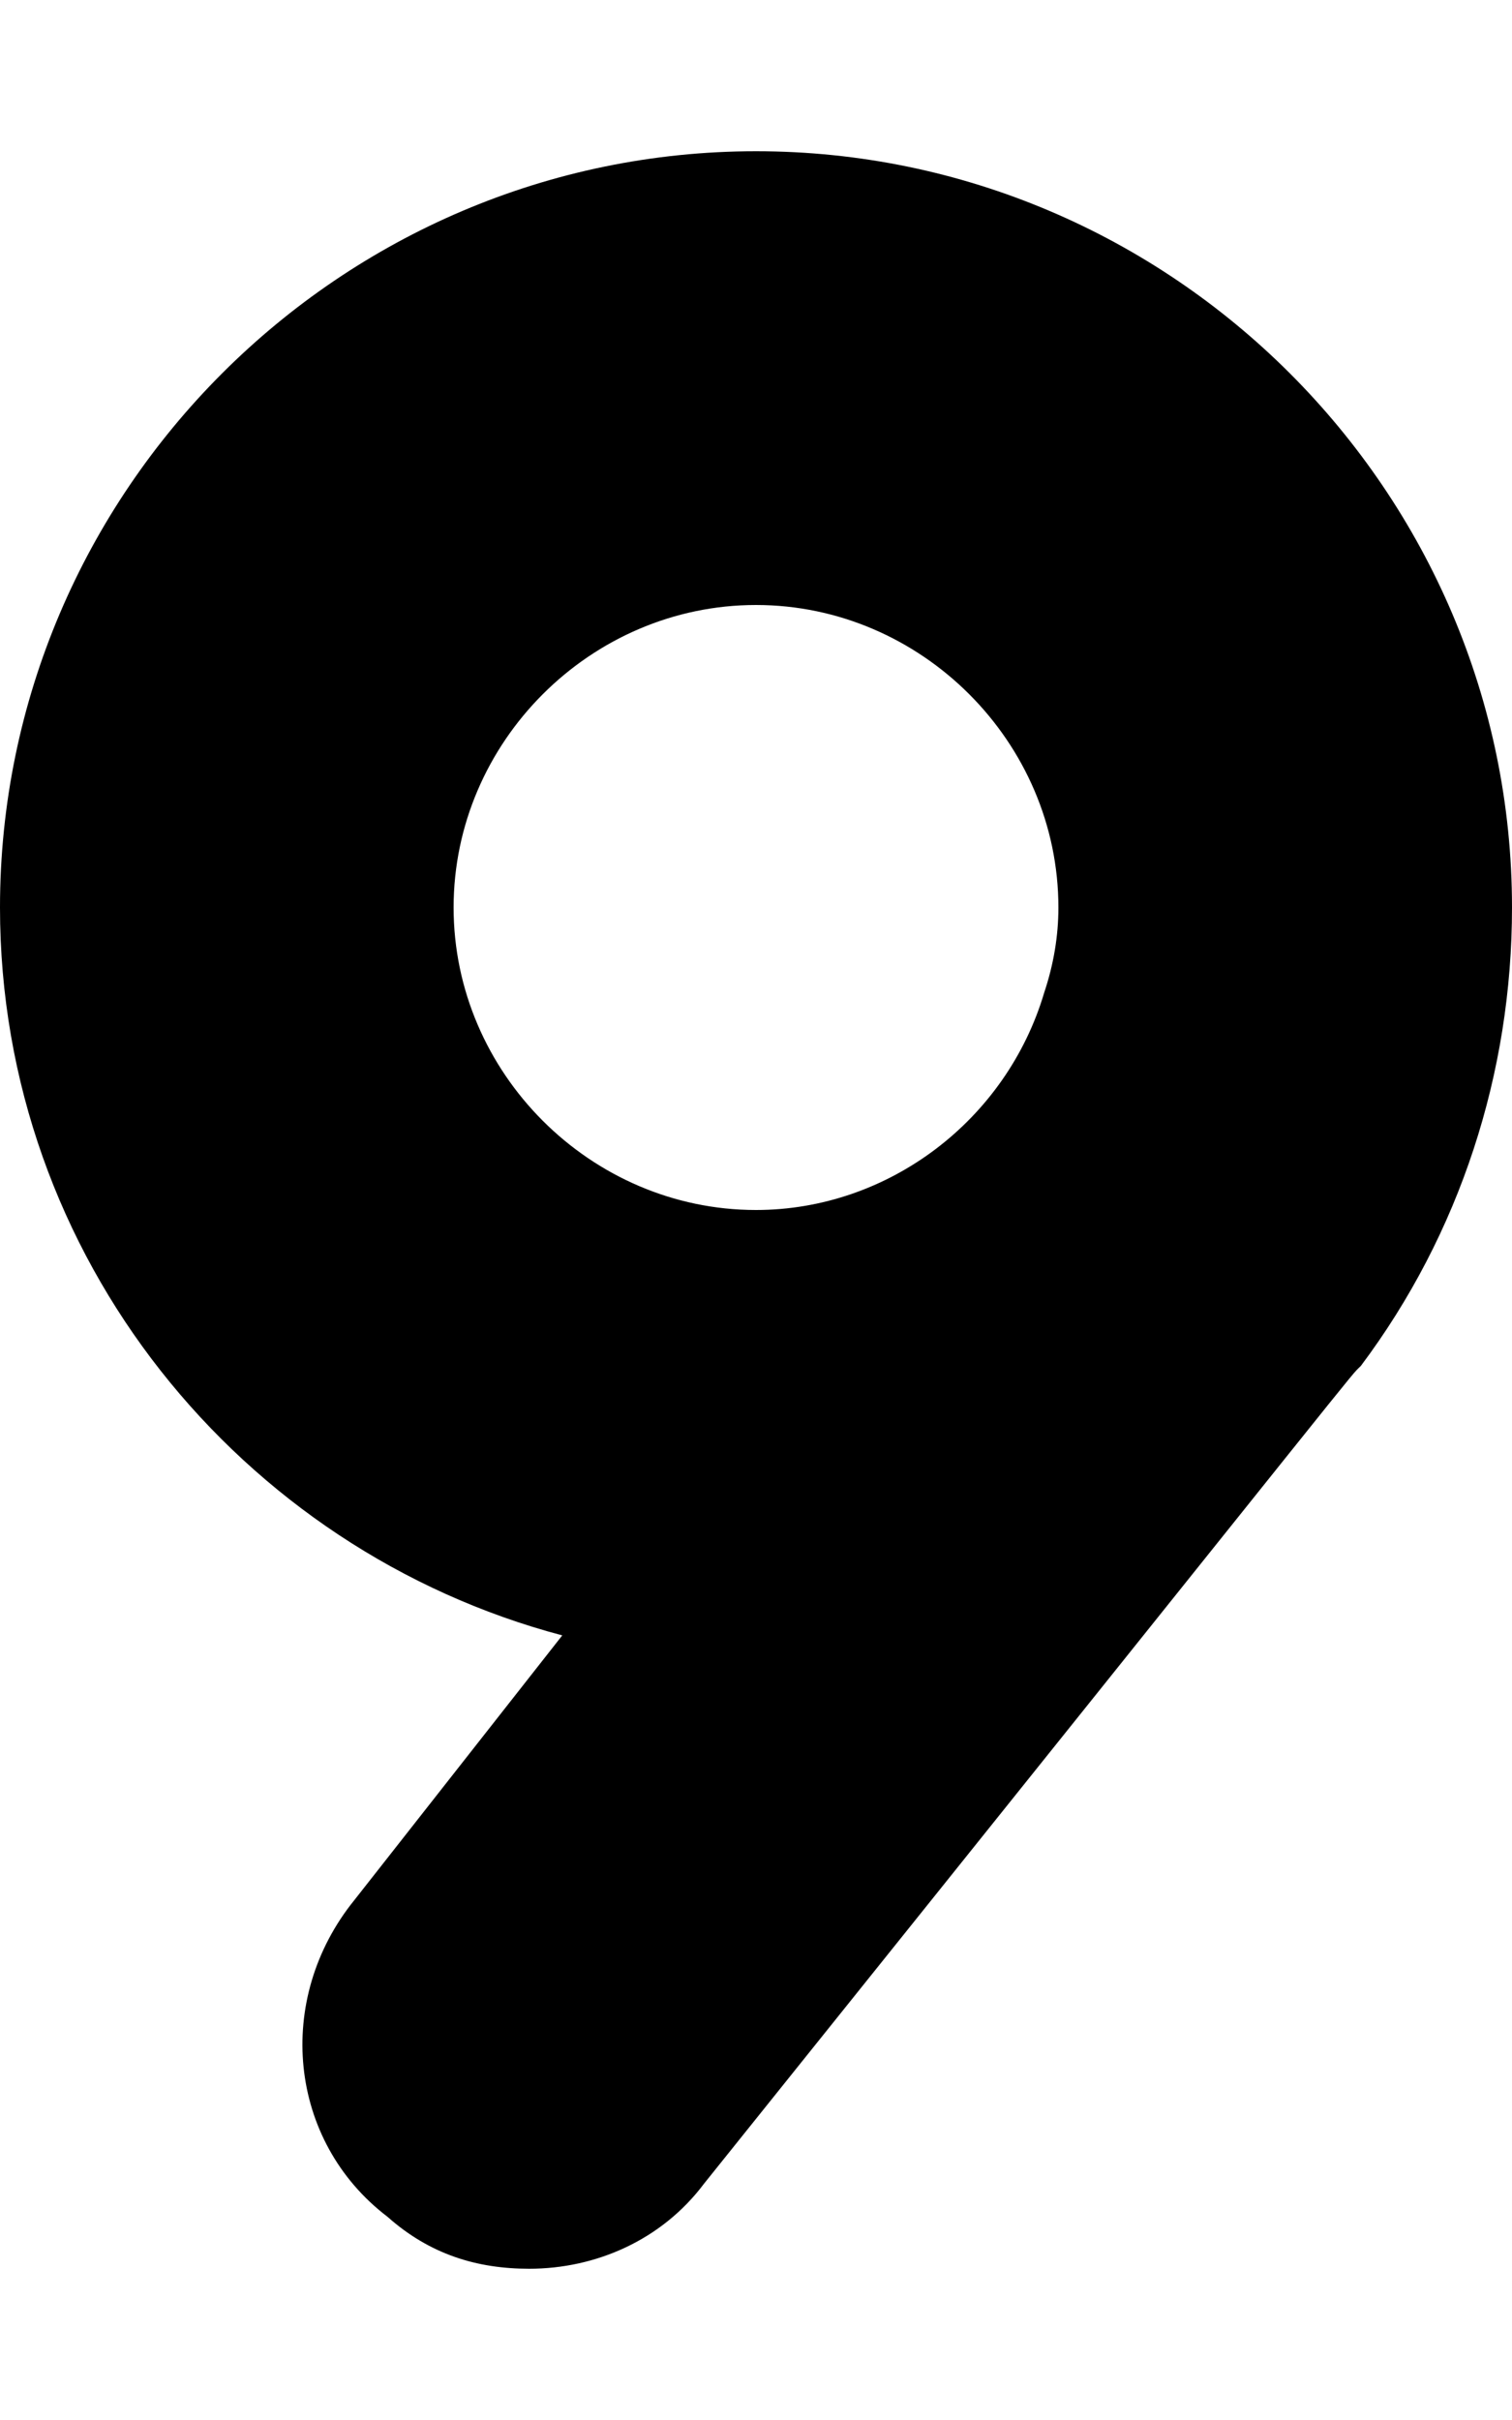 <svg xmlns="http://www.w3.org/2000/svg" viewBox="0 0 320 512"><!-- Font Awesome Pro 6.0.0-alpha1 by @fontawesome - https://fontawesome.com License - https://fontawesome.com/license (Commercial License) --><path d="M160 32C72 32 0 104 0 192C0 266 51 328 119 346L75 402C58 423 61 453 82 469C91 477 101 480 112 480C126 480 140 474 149 462C295 280 285 292 288 289C309 261 320 227 320 192C320 104 248 32 160 32ZM96 192C96 157 125 128 160 128S224 157 224 192C224 198 223 204 221 210C213 237 188 256 160 256C125 256 96 227 96 192Z"/></svg>